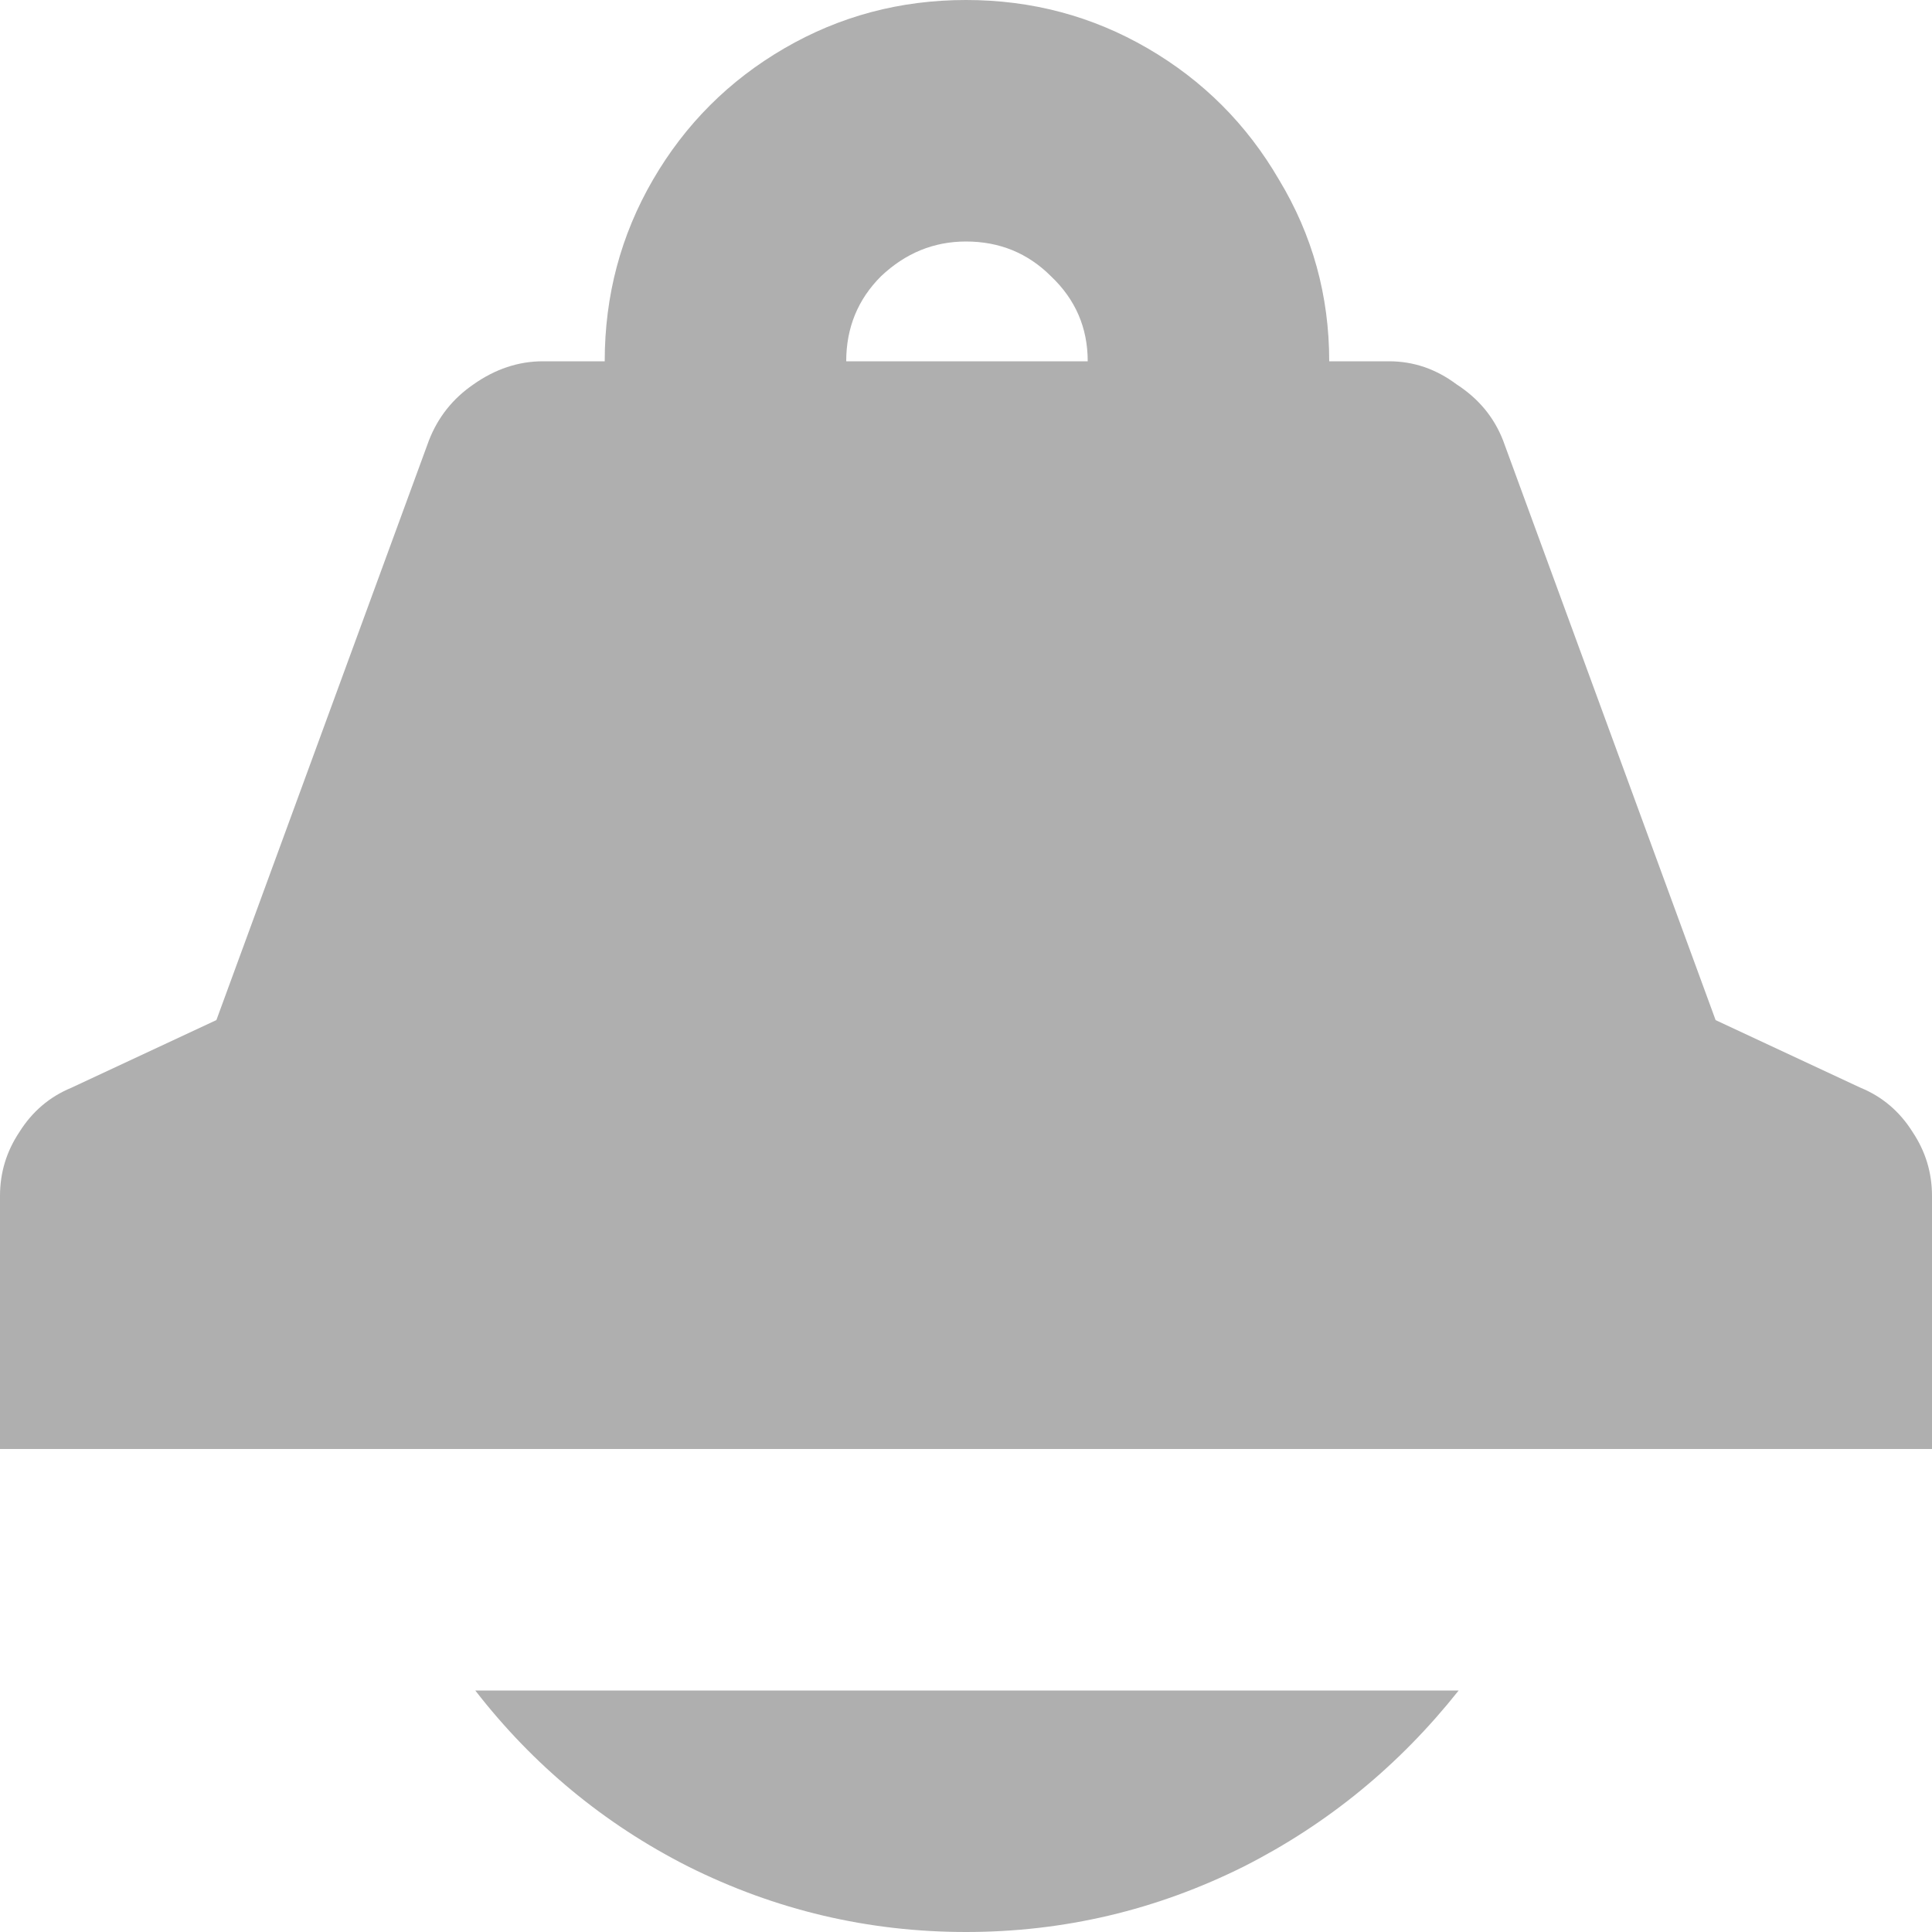 <svg width="12" height="12" viewBox="0 0 12 12" fill="none" xmlns="http://www.w3.org/2000/svg">
<path d="M6 12C6.608 12 7.184 11.864 7.728 11.592C8.248 11.328 8.692 10.964 9.06 10.5H2.952C3.312 10.964 3.752 11.328 4.272 11.592C4.816 11.864 5.392 12 6 12ZM11.556 6.756L10.656 6.336L9.336 2.736C9.28 2.592 9.184 2.476 9.048 2.388C8.92 2.292 8.78 2.244 8.628 2.244H8.256C8.256 1.836 8.152 1.46 7.944 1.116C7.744 0.772 7.472 0.5 7.128 0.3C6.784 0.1 6.408 0 6 0C5.592 0 5.216 0.1 4.872 0.3C4.528 0.5 4.256 0.772 4.056 1.116C3.856 1.46 3.756 1.836 3.756 2.244H3.372C3.22 2.244 3.076 2.292 2.94 2.388C2.812 2.476 2.72 2.592 2.664 2.736L1.344 6.336L0.444 6.756C0.308 6.812 0.2 6.904 0.12 7.032C0.04 7.152 0 7.284 0 7.428V9H12V7.428C12 7.284 11.96 7.152 11.88 7.032C11.8 6.904 11.692 6.812 11.556 6.756ZM5.256 2.244C5.256 2.036 5.328 1.86 5.472 1.716C5.624 1.572 5.8 1.5 6 1.5C6.208 1.5 6.384 1.572 6.528 1.716C6.68 1.86 6.756 2.036 6.756 2.244H5.256Z" fill="#AFAFAF"/>
</svg>
